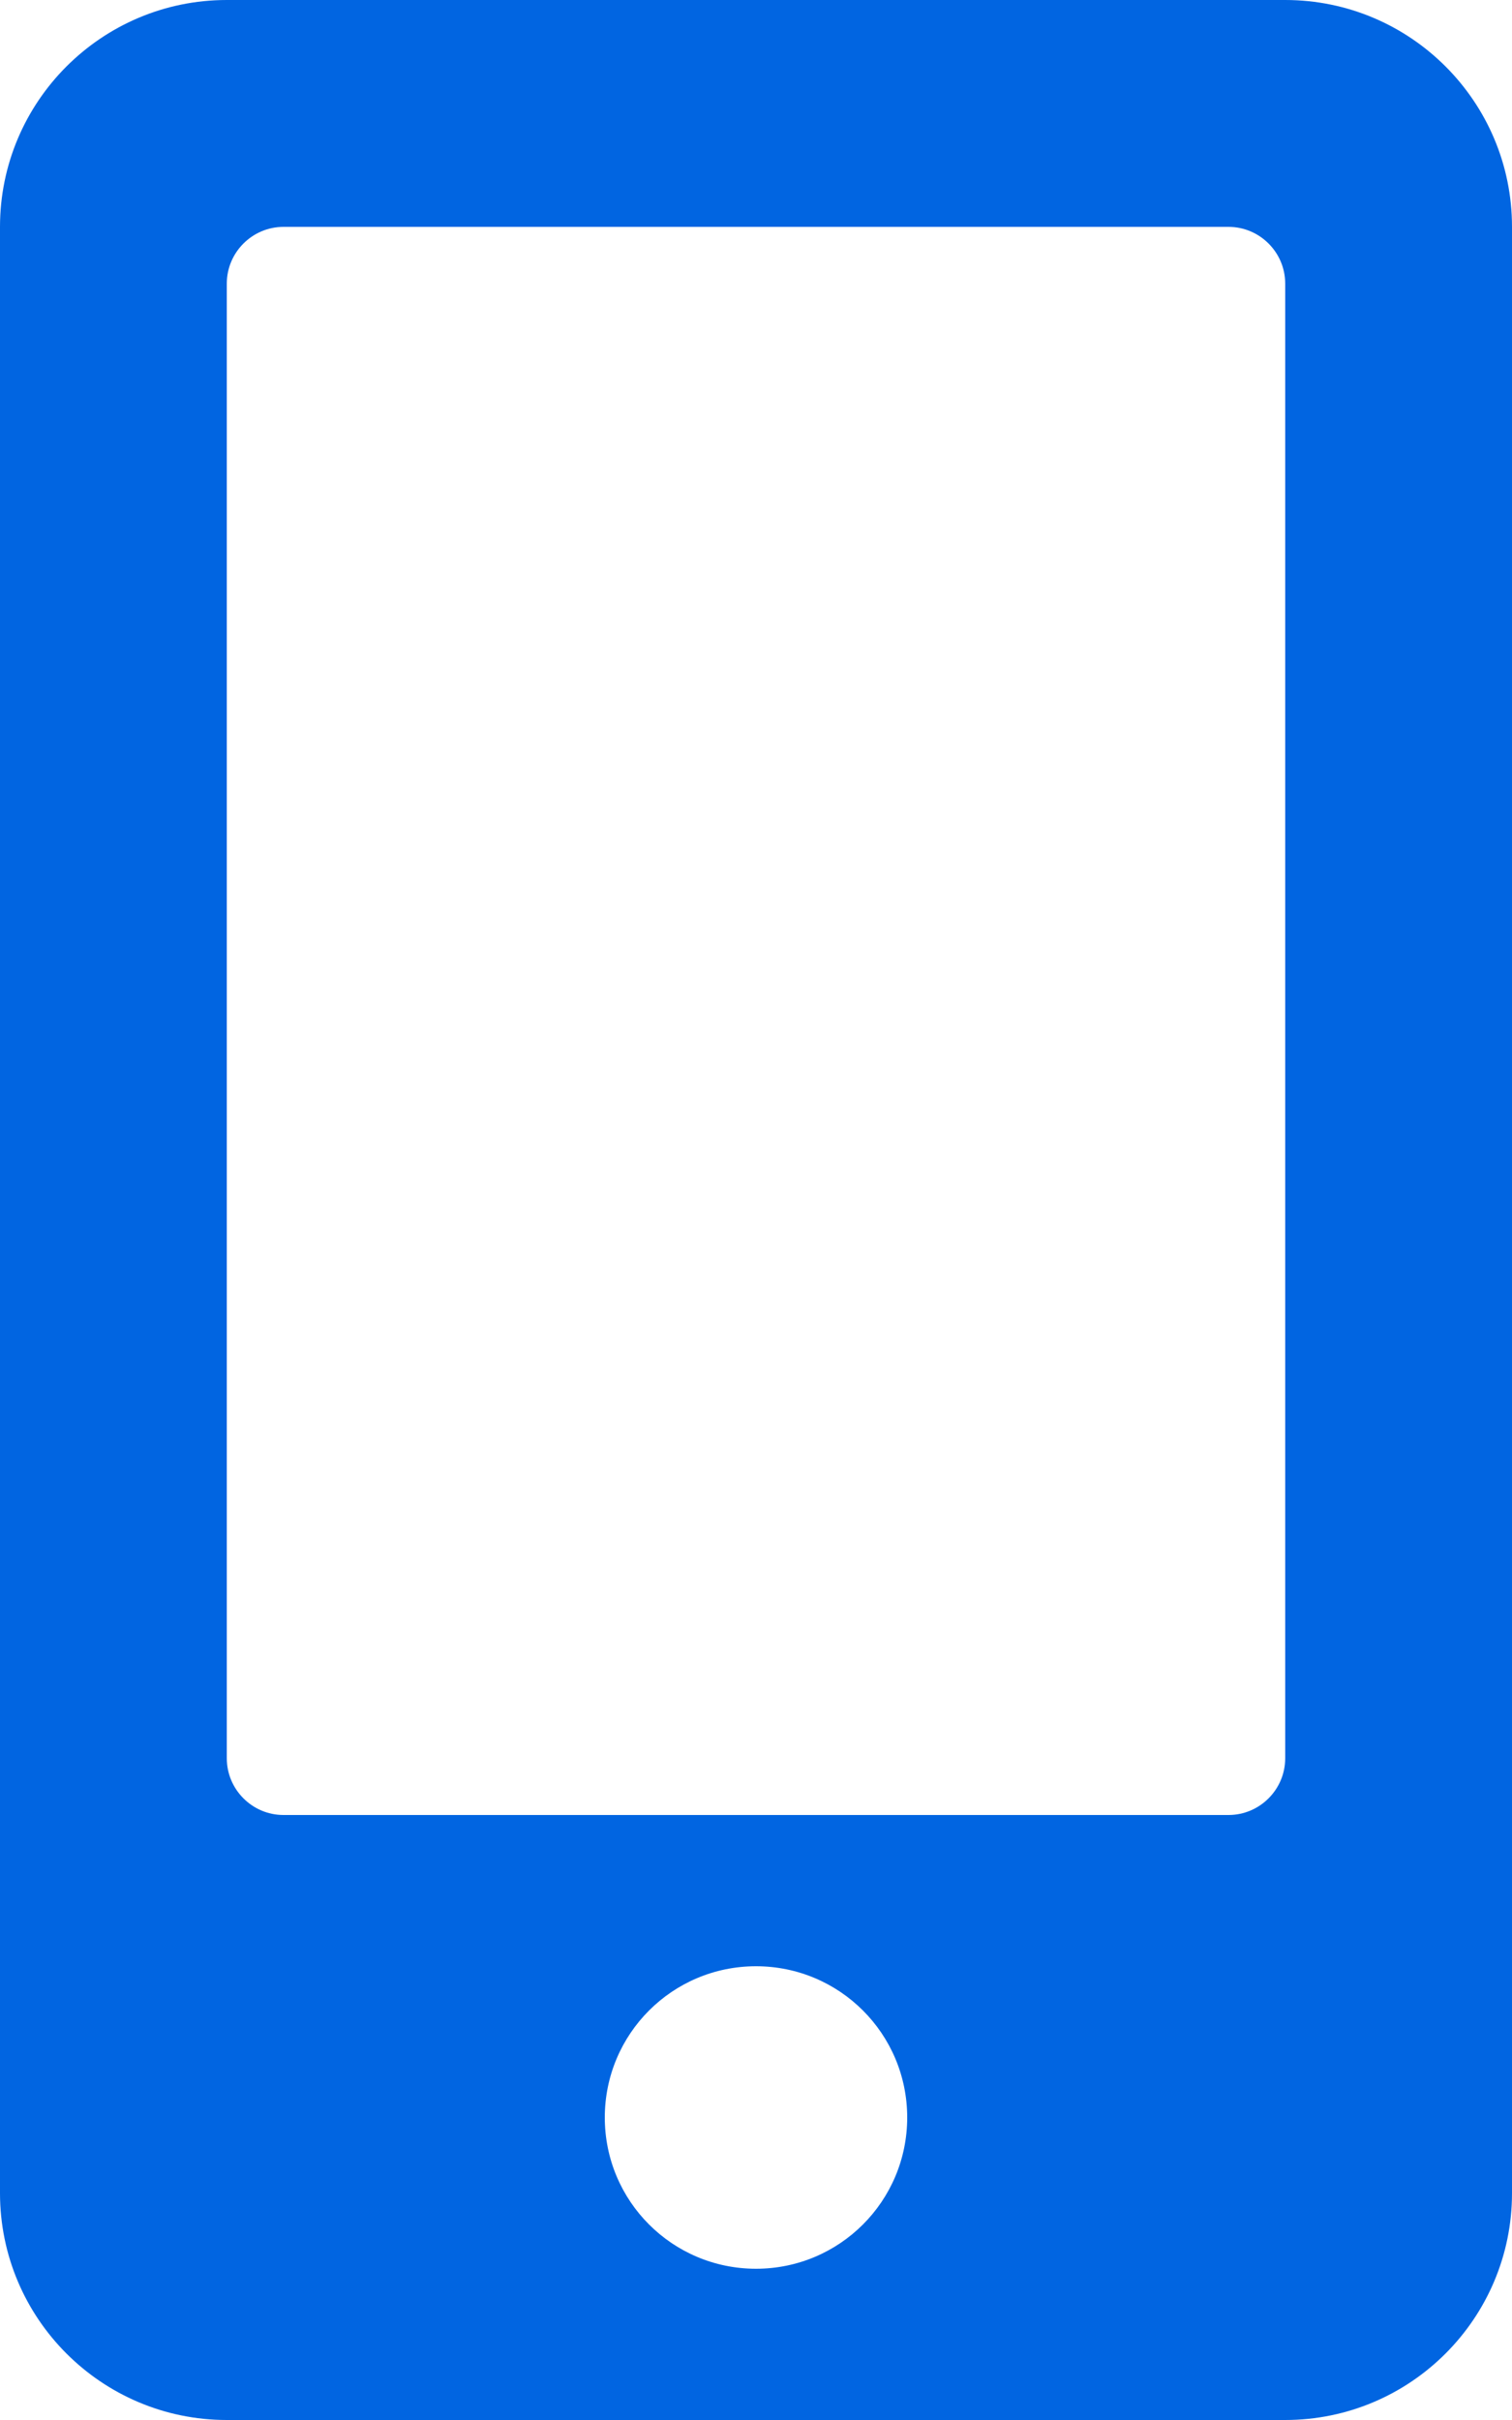<svg width="20" height="32" viewBox="0 0 20 32" fill="none" xmlns="http://www.w3.org/2000/svg">
 <path  d= "M17 0H3C1.344 0 0 1.344 0 3V29C0 30.656 1.344 32 3 32H17C18.656 32 20 30.656 20 29V3C20 1.344 18.656 0 17 0ZM10 30C8.894 30 8 29.106 8 28C8 26.894 8.894 26 10 26C11.106 26 12 26.894 12 28C12 29.106 11.106 30 10 30ZM17 23.25C17 23.663 16.663 24 16.25 24H3.75C3.337 24 3 23.663 3 23.25V3.75C3 3.337 3.337 3 3.75 3H16.25C16.663 3 17 3.337 17 3.75V23.25Z" fill="#0165E1" /></svg>